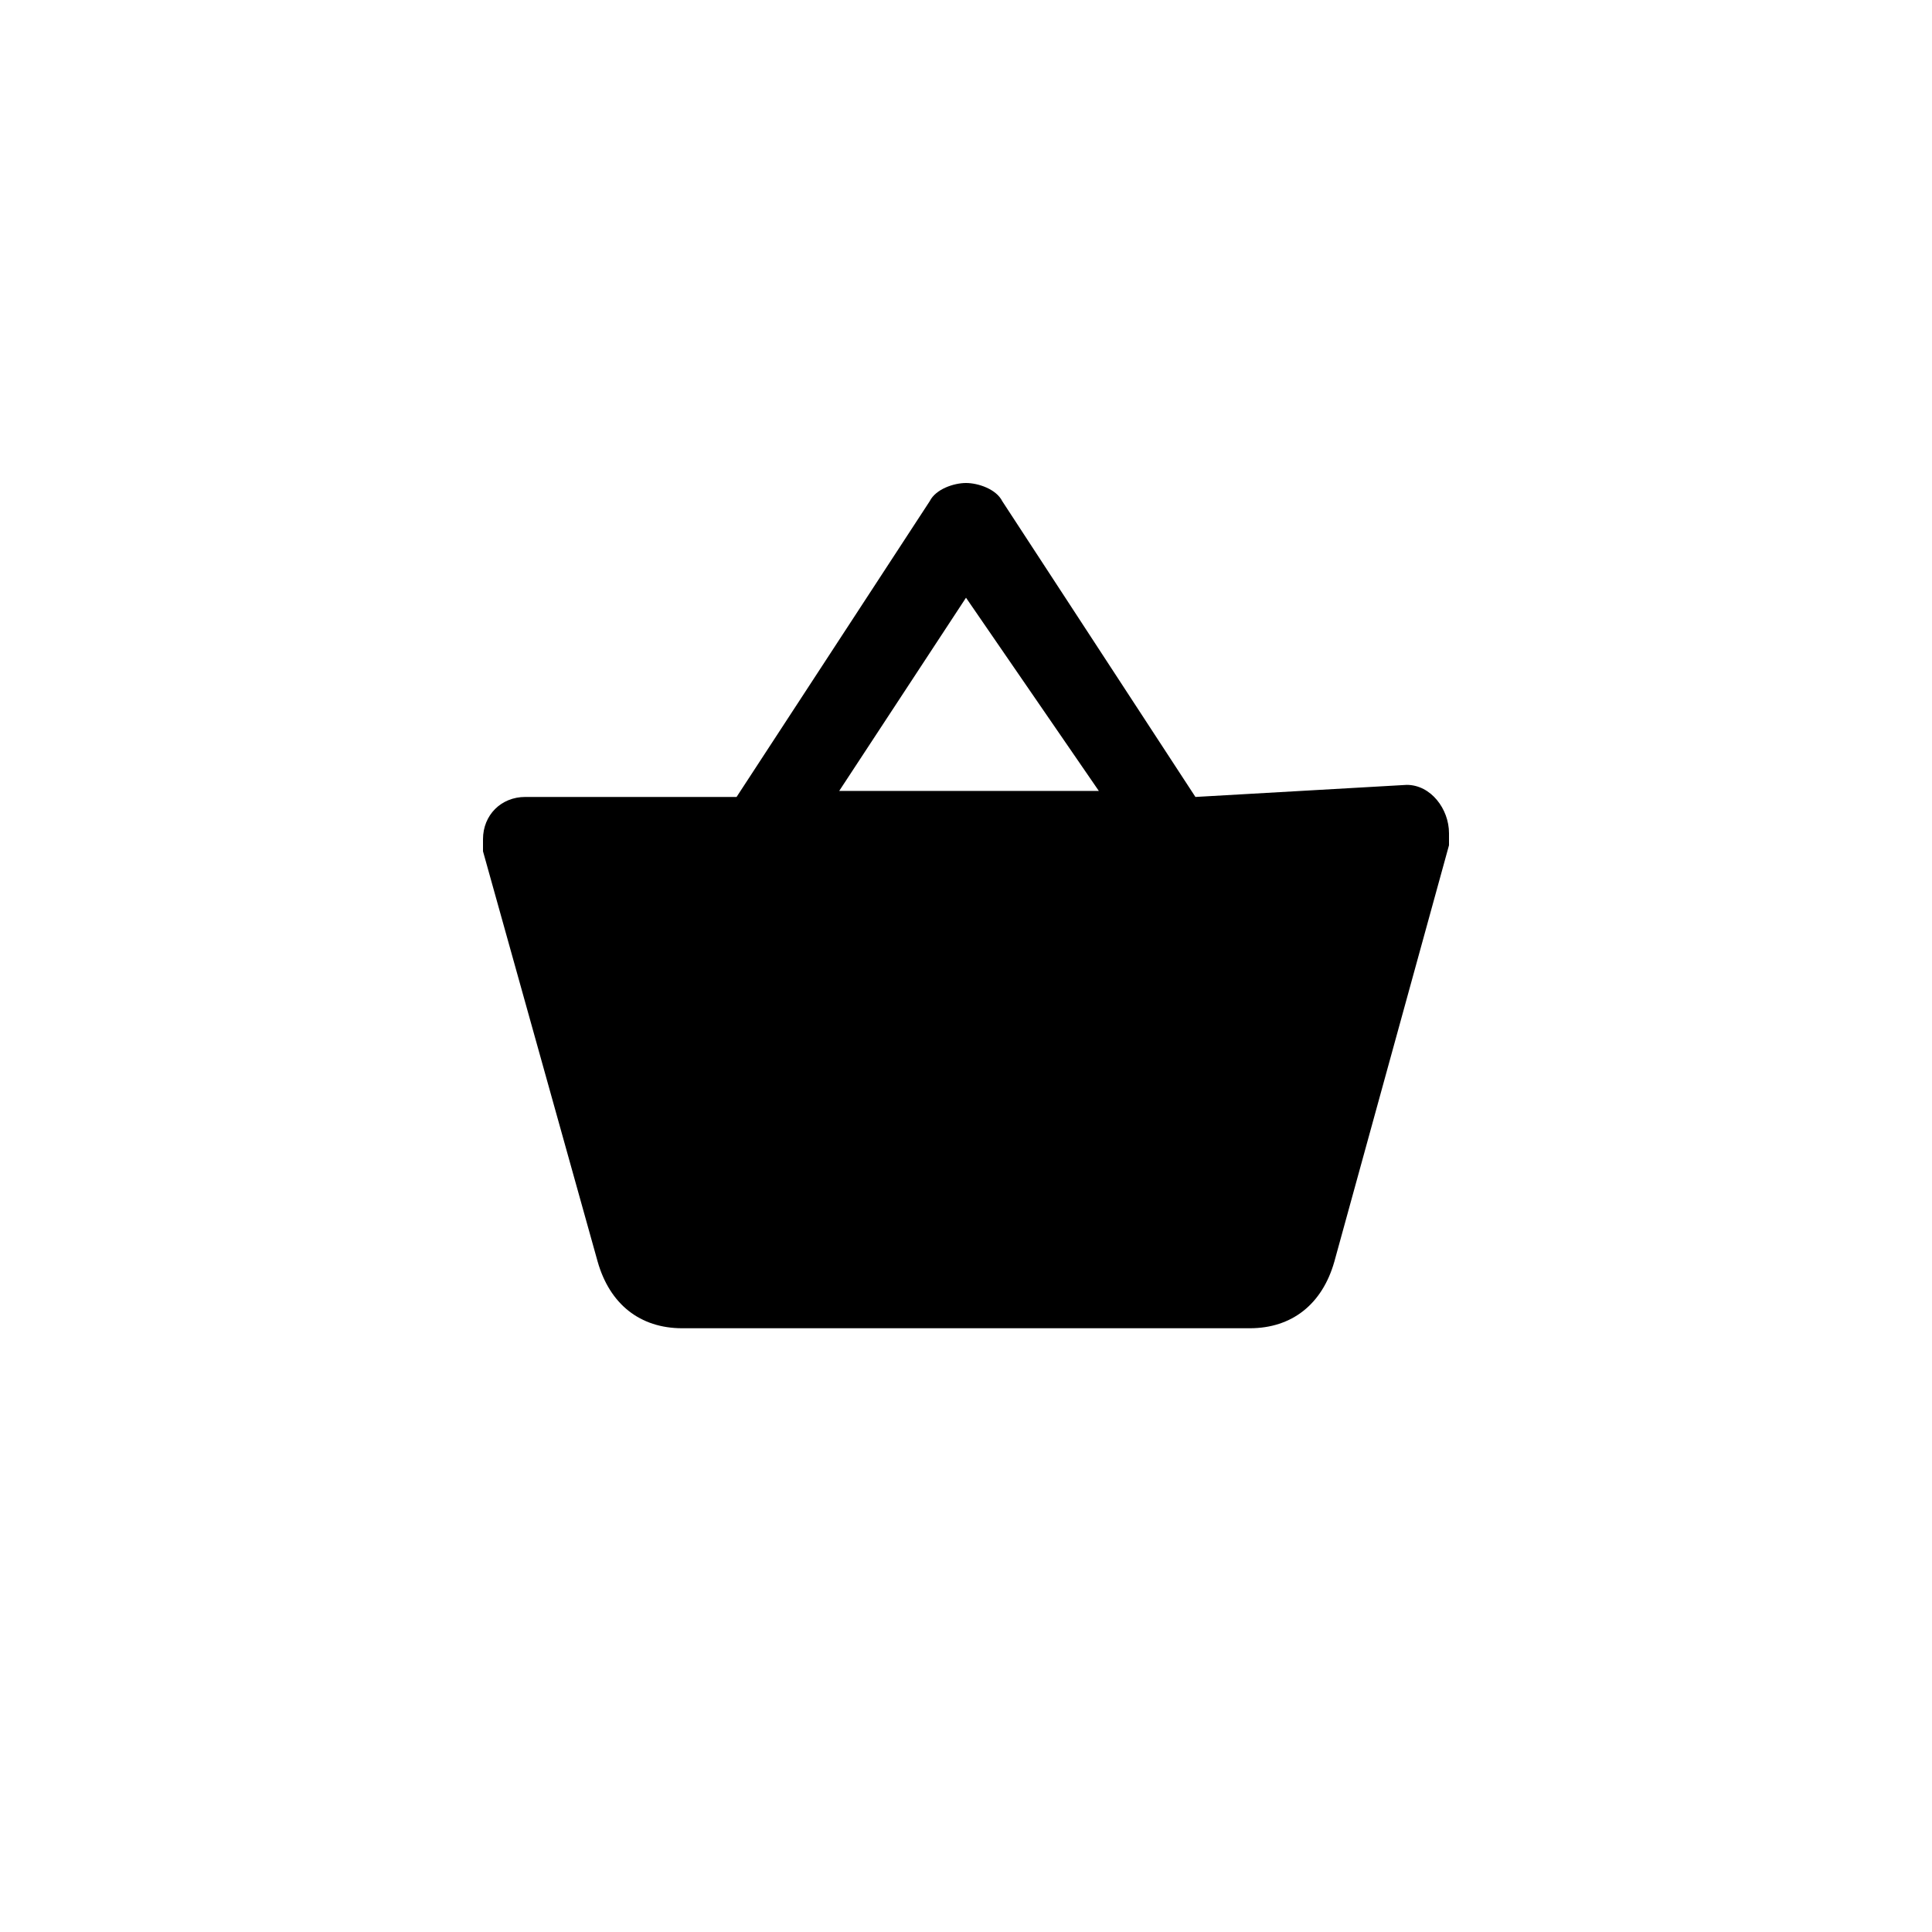 <svg width="32" height="32" fill="none" xmlns="http://www.w3.org/2000/svg"><path d="m23.3 13-3.5.2-3.2-4.9c-.1-.2-.4-.3-.6-.3-.2 0-.5.1-.6.3l-3.2 4.9H8.7c-.4 0-.7.3-.7.7v.2l1.9 6.8c.2.7.7 1.1 1.4 1.1h9.4c.7 0 1.2-.4 1.4-1.1L24 14v-.2c0-.4-.3-.8-.7-.8ZM16 9.9l2.2 3.2h-4.3L16 9.9Z" fill="#000"/></svg>